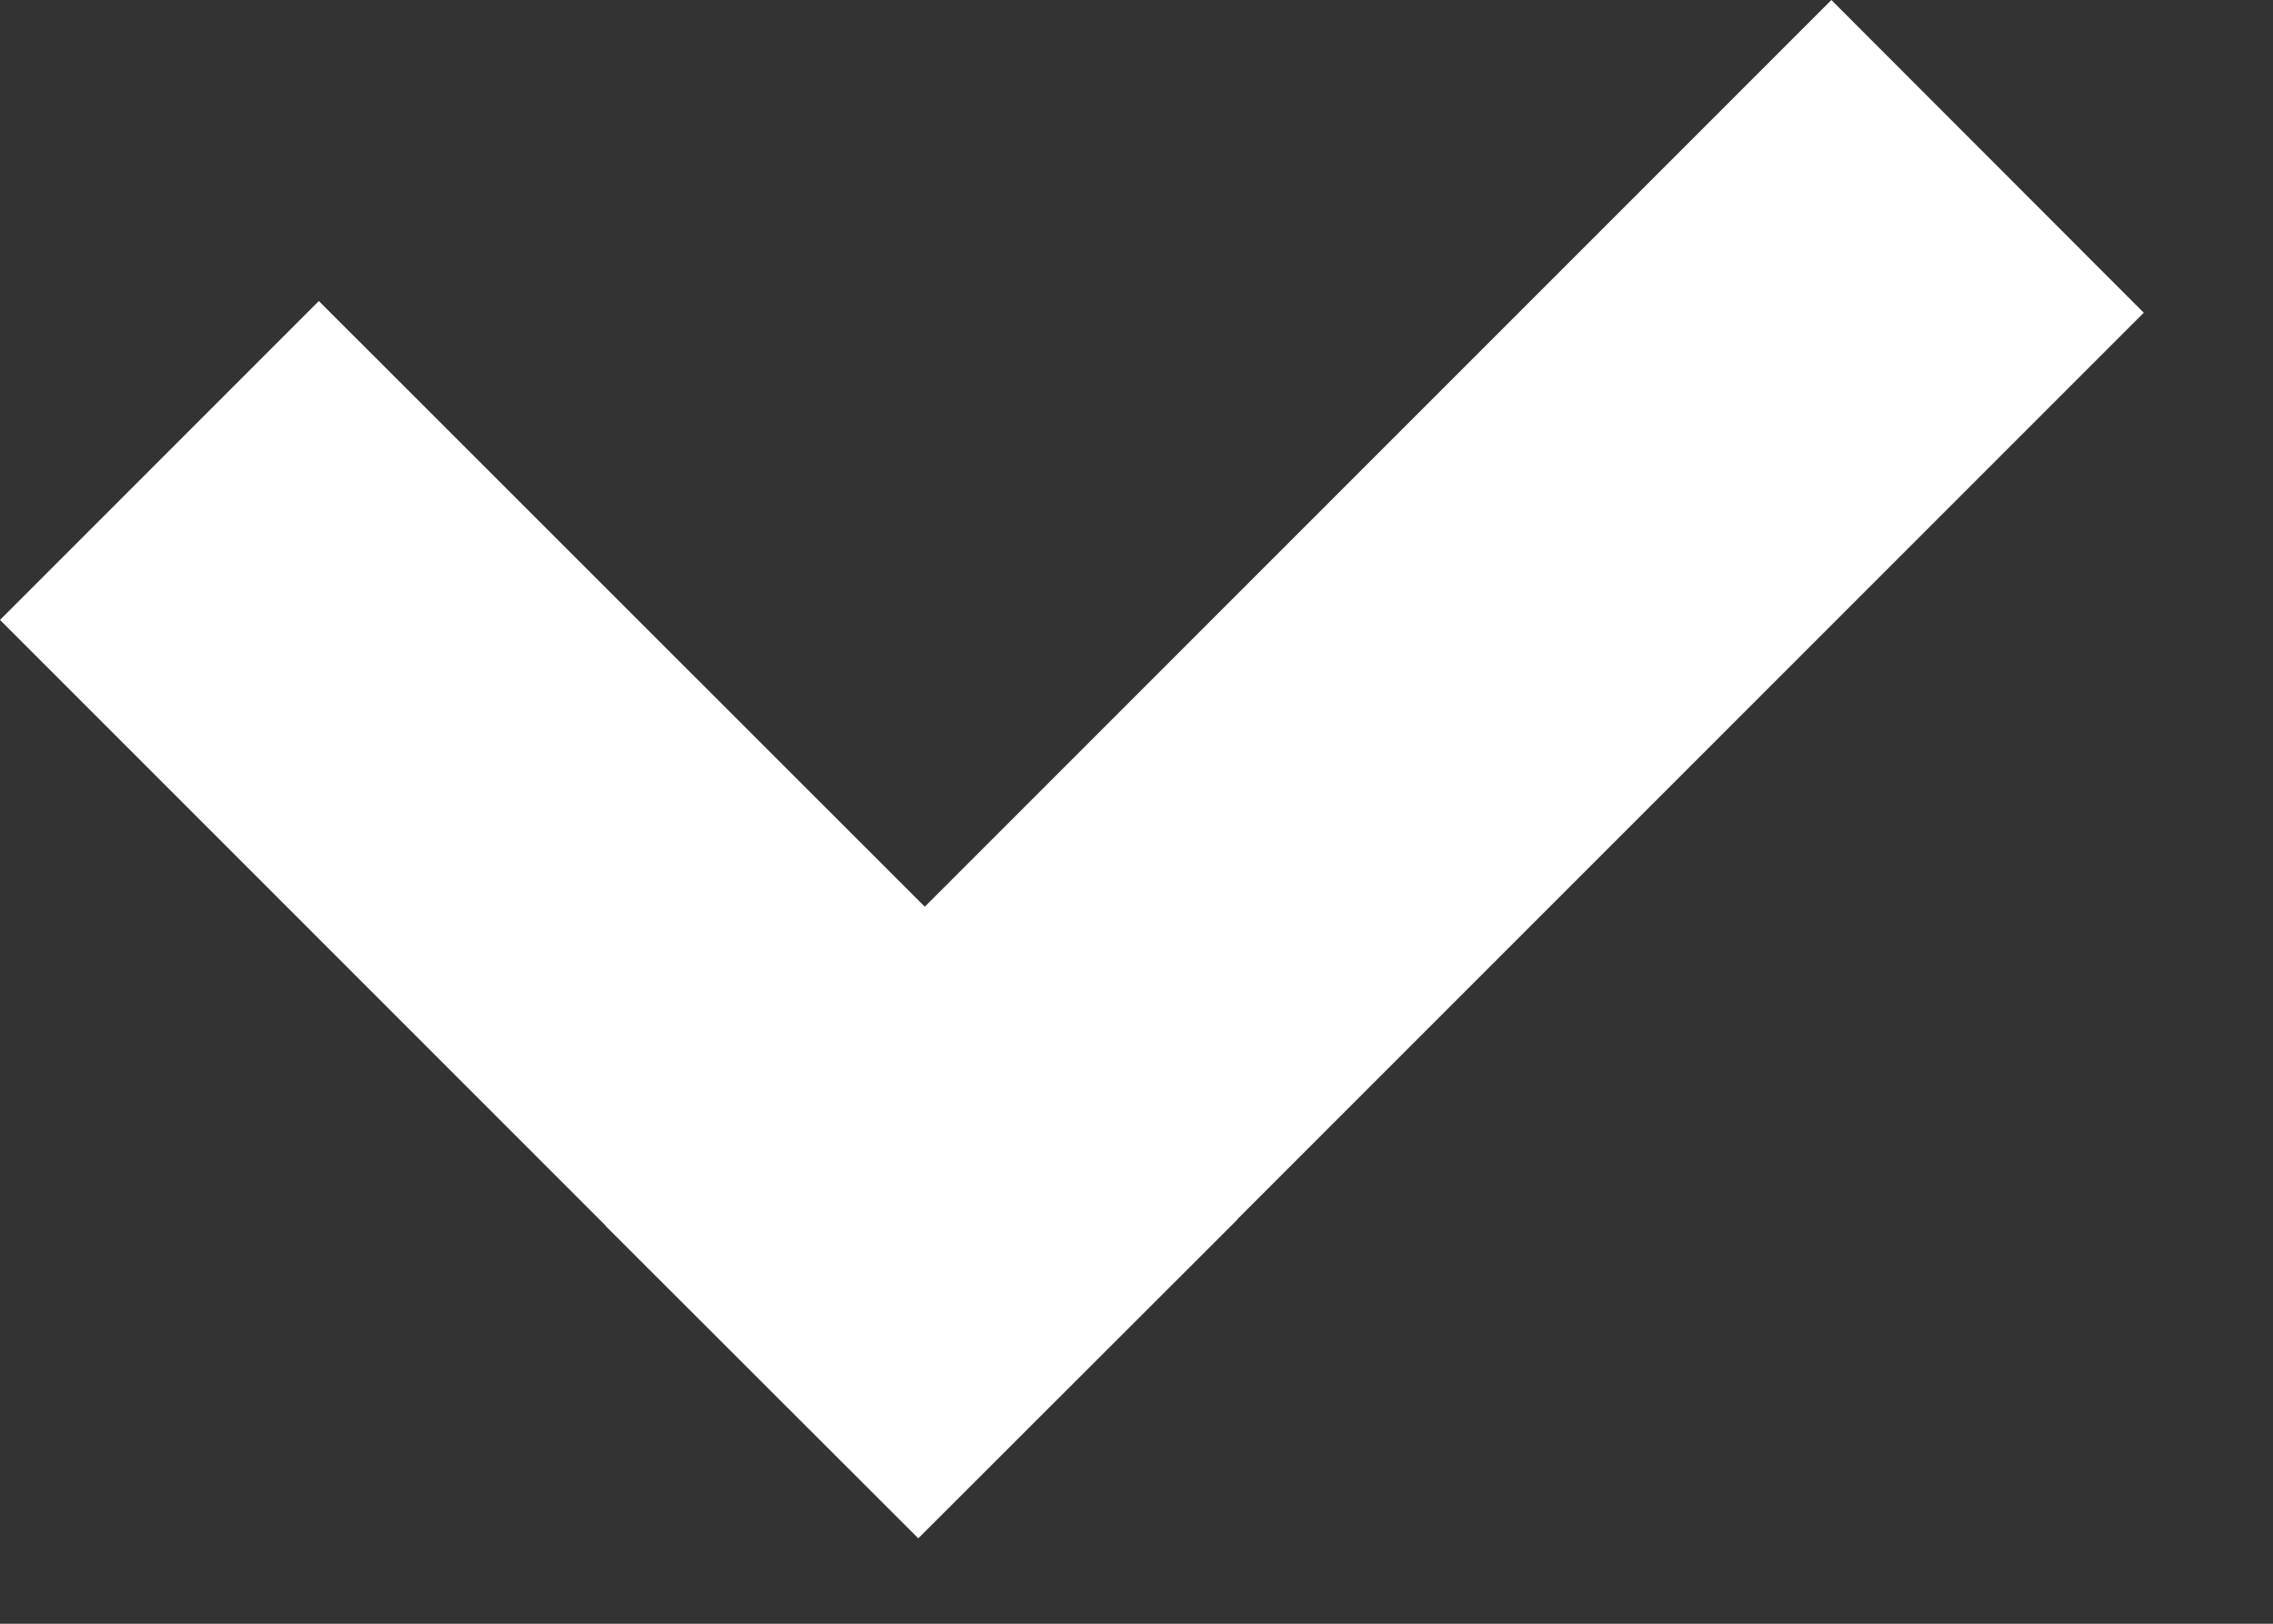 <svg width="7" height="5" viewBox="0 0 7 5" fill="none" xmlns="http://www.w3.org/2000/svg">
<rect x="0" y="0" width="7" height="5" fill="#333333" stroke="none"/>
<path fill-rule="evenodd" clip-rule="evenodd" d="M1.865 3.774L1.865 3.775L2.828 4.737L2.828 4.737L2.828 4.737L3.811 3.755L3.81 3.755L6.602 0.963L5.64 0L2.848 2.792L0.982 0.927L0 1.909L1.865 3.774Z" fill="white"/>
</svg>
